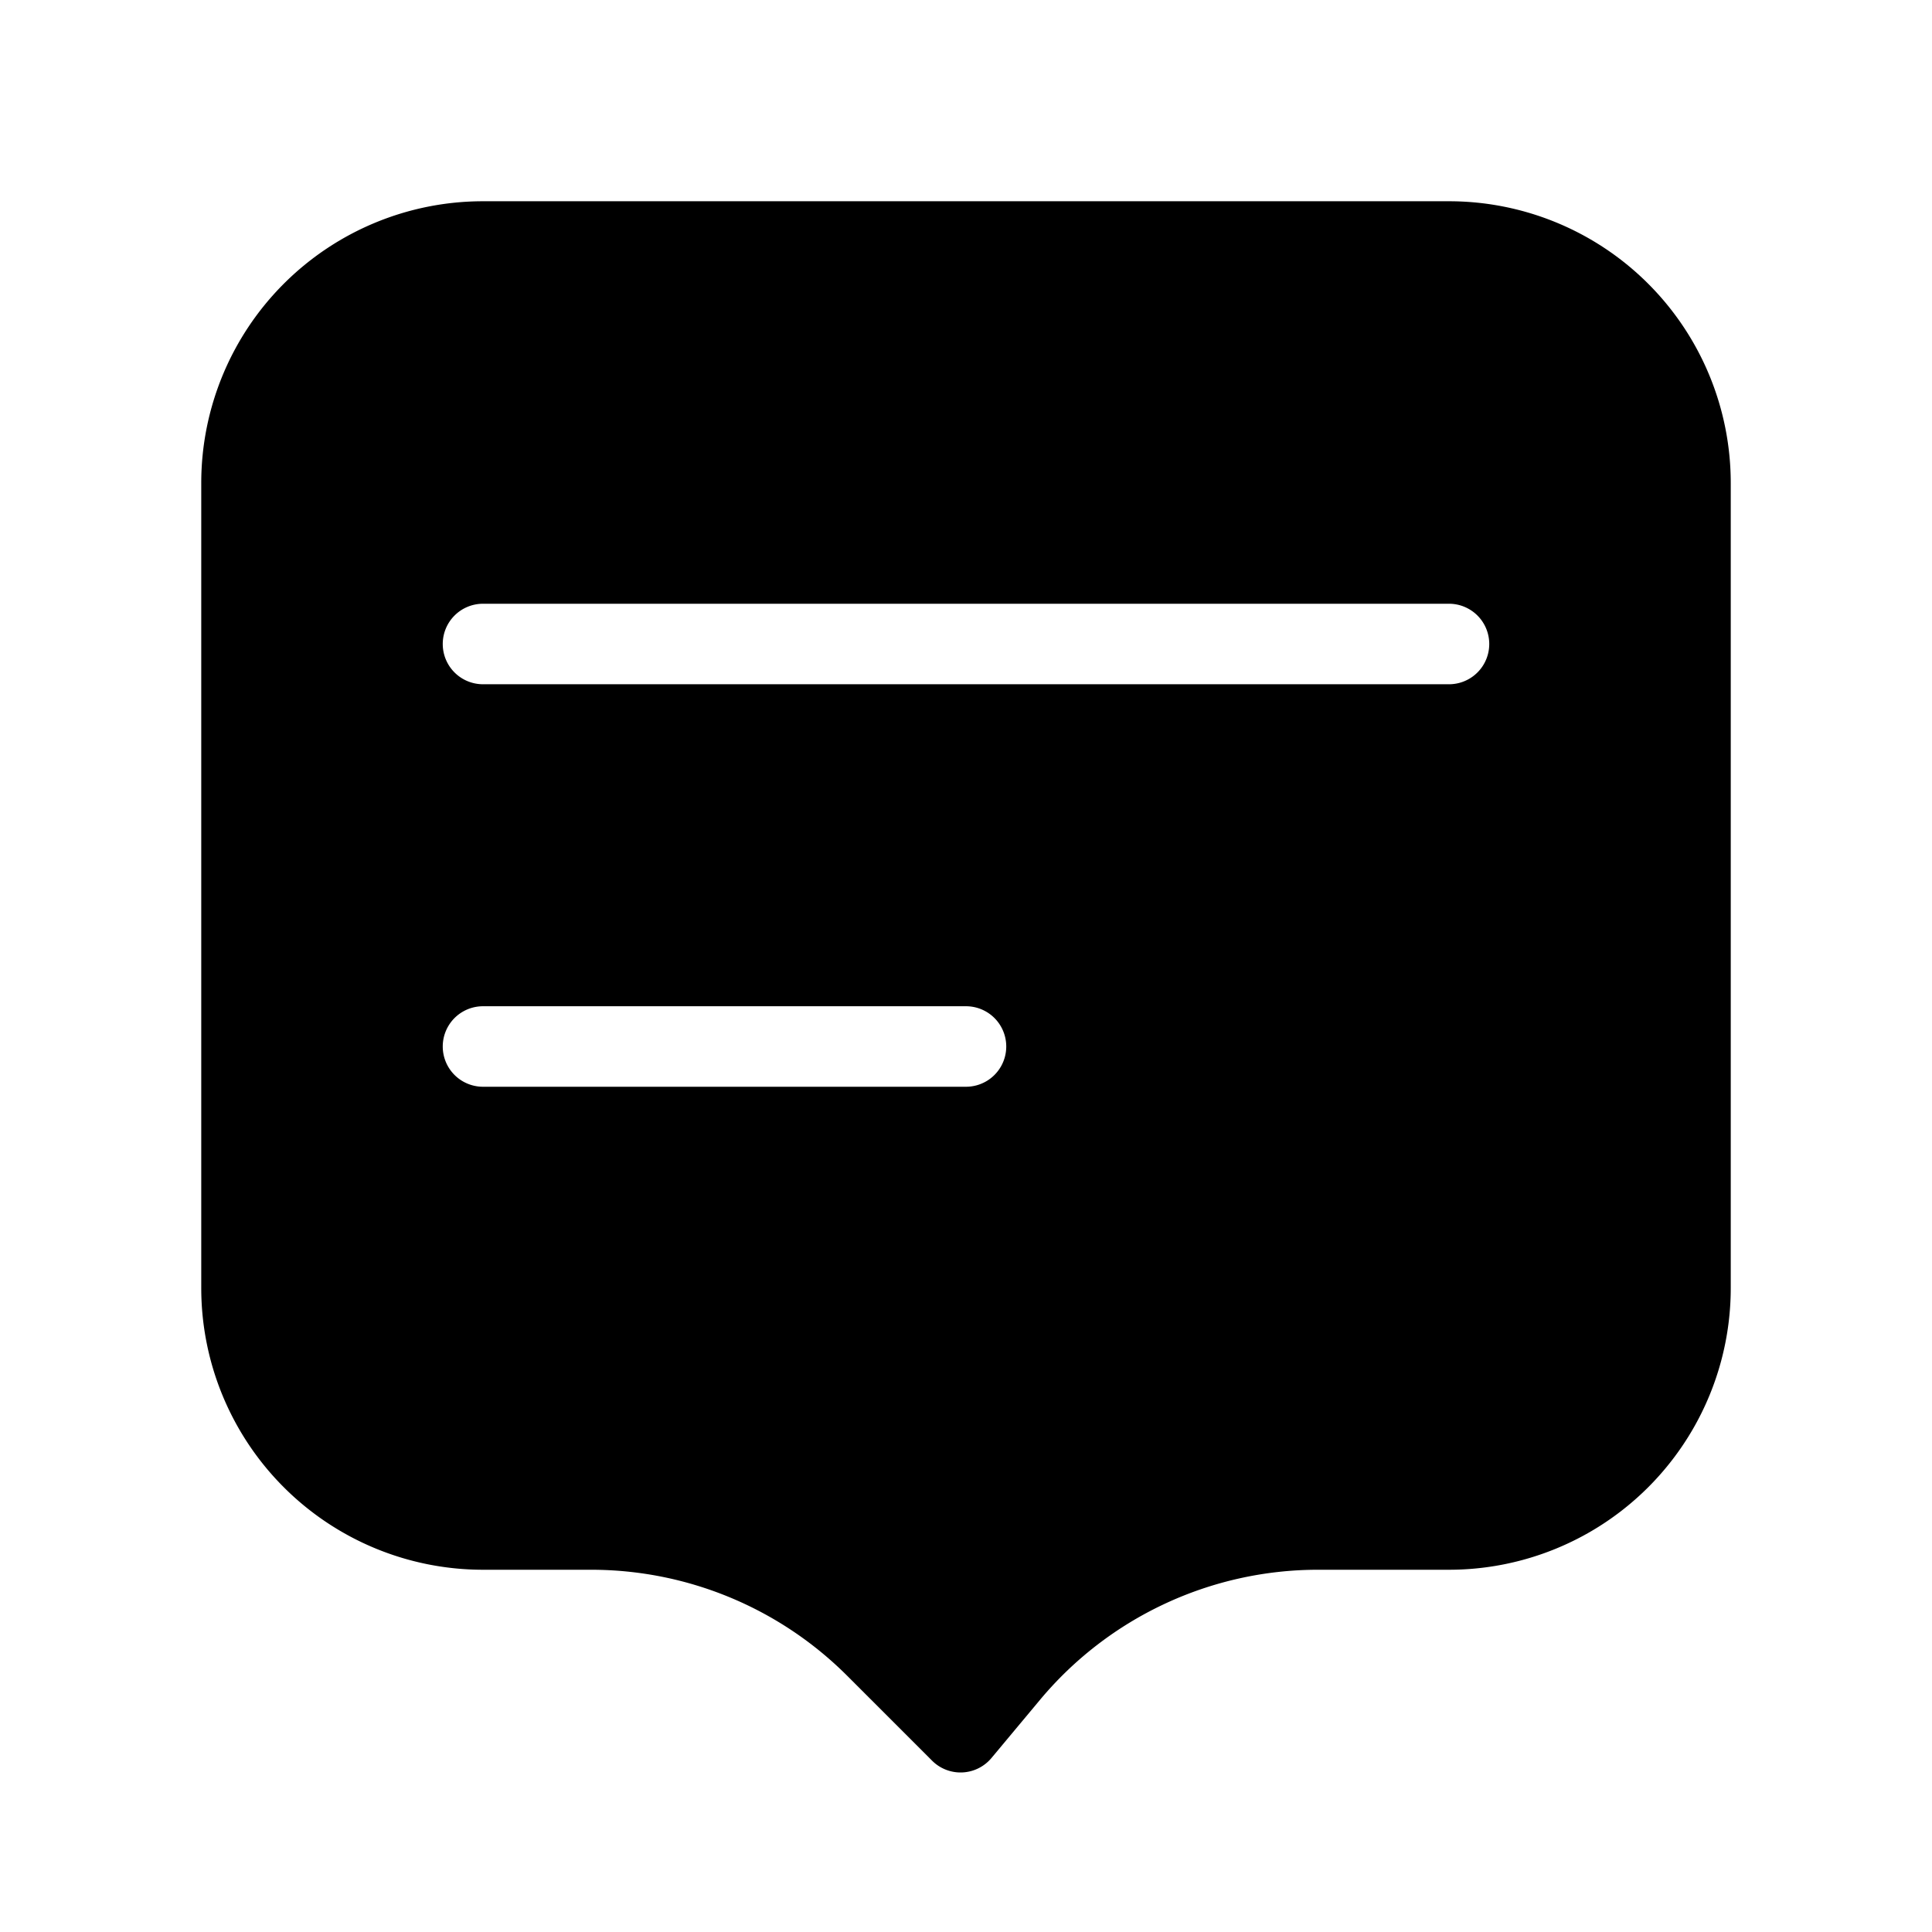 <svg xmlns="http://www.w3.org/2000/svg" version="1.1" xmlns:xlink="http://www.w3.org/1999/xlink" width="512" height="512" x="0" y="0" viewBox="0 0 24 24" style="enable-background:new 0 0 512 512" xml:space="preserve" class=""><g><path fill="#000000" fill-rule="evenodd" d="M2.5 6A3.5 3.5 0 0 1 6 2.5h12A3.5 3.5 0 0 1 21.5 6v10a3.5 3.5 0 0 1-3.5 3.5h-1.627a4.5 4.5 0 0 0-3.457 1.62l-.6.719a.5.5 0 0 1-.737.033l-1.054-1.054A4.5 4.5 0 0 0 7.343 19.5H6A3.5 3.5 0 0 1 2.5 16zm3 2a.5.5 0 0 1 .5-.5h12a.5.5 0 0 1 0 1H6a.5.5 0 0 1-.5-.5zm.5 4.5a.5.5 0 0 0 0 1h6a.5.5 0 0 0 0-1z" clip-rule="evenodd" opacity="1" data-original="#000000" class=""></path></g></svg>